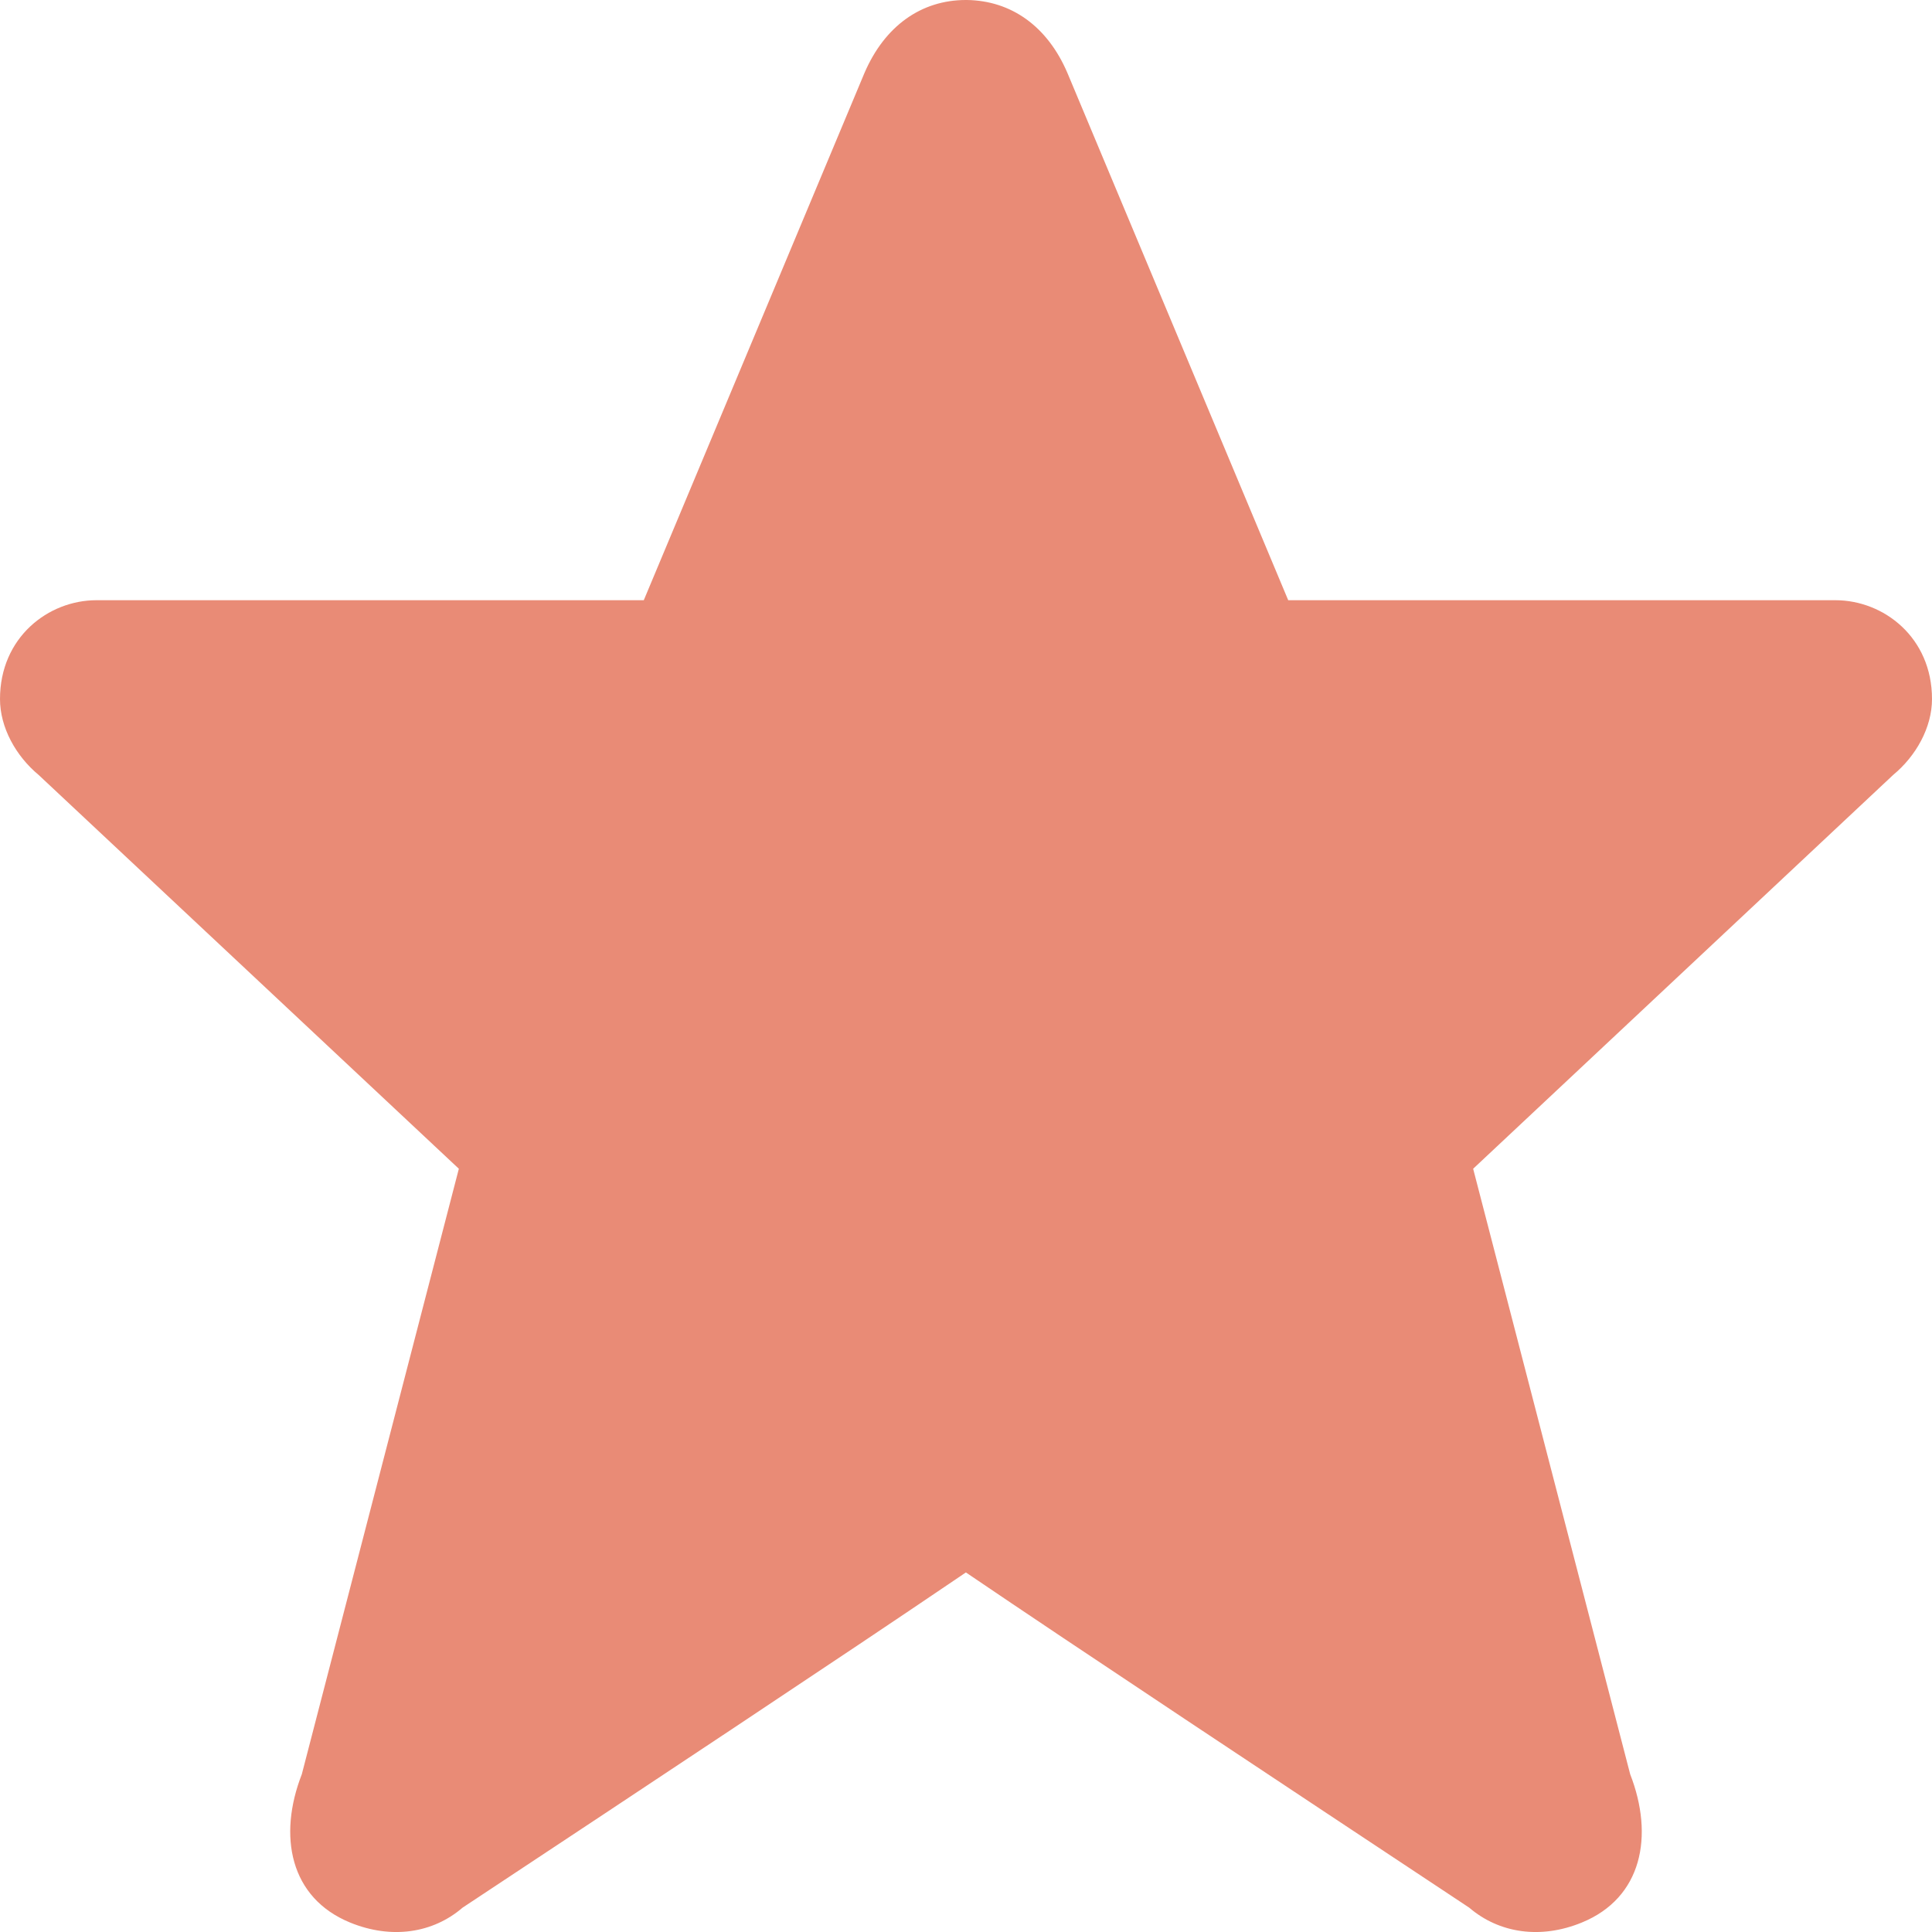 <svg width="18" height="18" viewBox="0 0 18 18" fill="none" xmlns="http://www.w3.org/2000/svg">
<path fill-rule="evenodd" clip-rule="evenodd" d="M8.9 14.717C7.855 15.426 6.086 16.598 4.31 17.773C4.034 18.011 3.648 18.07 3.262 17.912C2.7 17.682 2.588 17.105 2.812 16.53L4.275 10.889L0.36 7.22C0.148 7.044 0 6.778 0 6.513C0 5.938 0.45 5.592 0.899 5.592H5.998L8.054 0.68C8.242 0.243 8.582 0 8.999 0H9.009C9.422 0.006 9.759 0.245 9.945 0.68L12.002 5.592H17.1C17.549 5.592 18 5.938 18 6.513C18 6.778 17.851 7.044 17.638 7.22L13.725 10.889L15.188 16.53C15.412 17.105 15.3 17.682 14.737 17.912C14.352 18.07 13.966 18.011 13.688 17.773C11.857 16.56 10.03 15.35 8.999 14.65L8.9 14.717Z" fill="#E98B76"/>
</svg>
